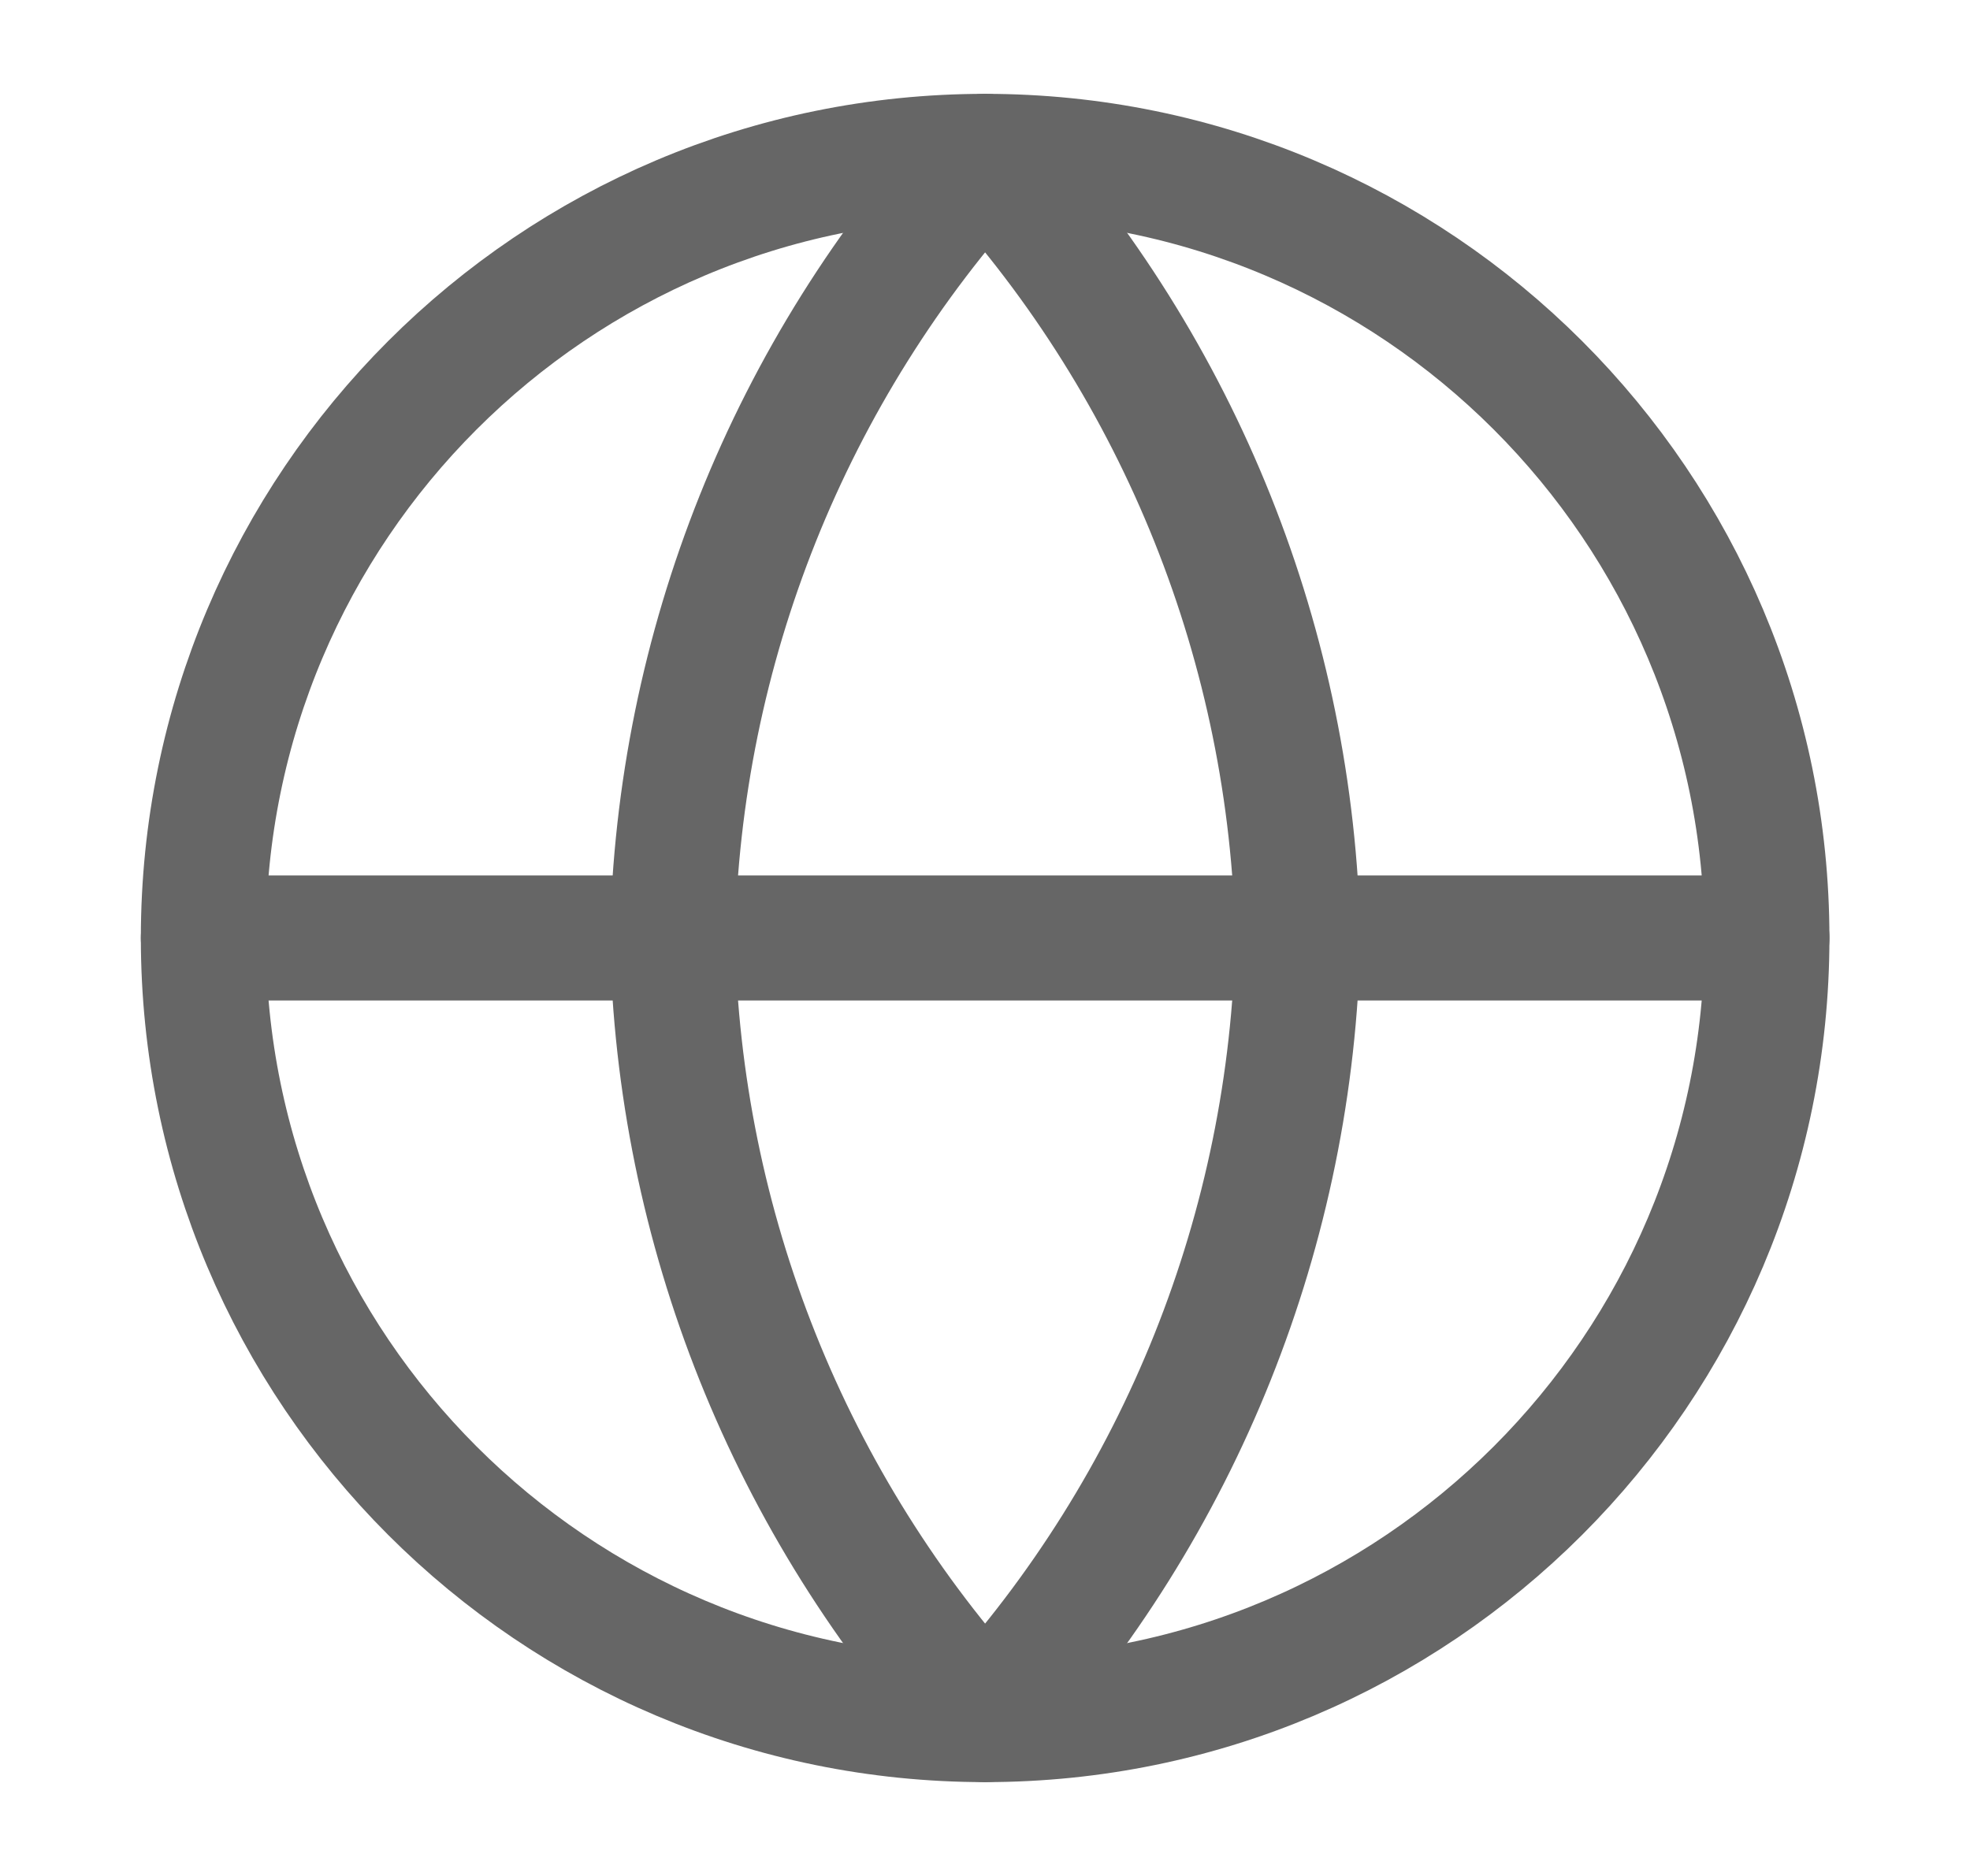 <svg width="21" height="20" viewBox="0 0 21 20" fill="none" xmlns="http://www.w3.org/2000/svg">
<path d="M10.501 18.333C15.104 18.333 18.835 14.602 18.835 10C18.835 5.398 15.104 1.667 10.501 1.667C5.899 1.667 2.168 5.398 2.168 10C2.168 14.602 5.899 18.333 10.501 18.333Z" stroke="#666666" stroke-width="1.333" stroke-linecap="round" stroke-linejoin="round"/>
<path d="M2.168 10H18.835" stroke="#666666" stroke-width="1.333" stroke-linecap="round" stroke-linejoin="round"/>
<path d="M10.501 1.667C12.586 3.949 13.77 6.91 13.835 10C13.77 13.09 12.586 16.051 10.501 18.333C8.417 16.051 7.232 13.09 7.168 10C7.232 6.91 8.417 3.949 10.501 1.667V1.667Z" stroke="#666666" stroke-width="1.333" stroke-linecap="round" stroke-linejoin="round"/>
</svg>
